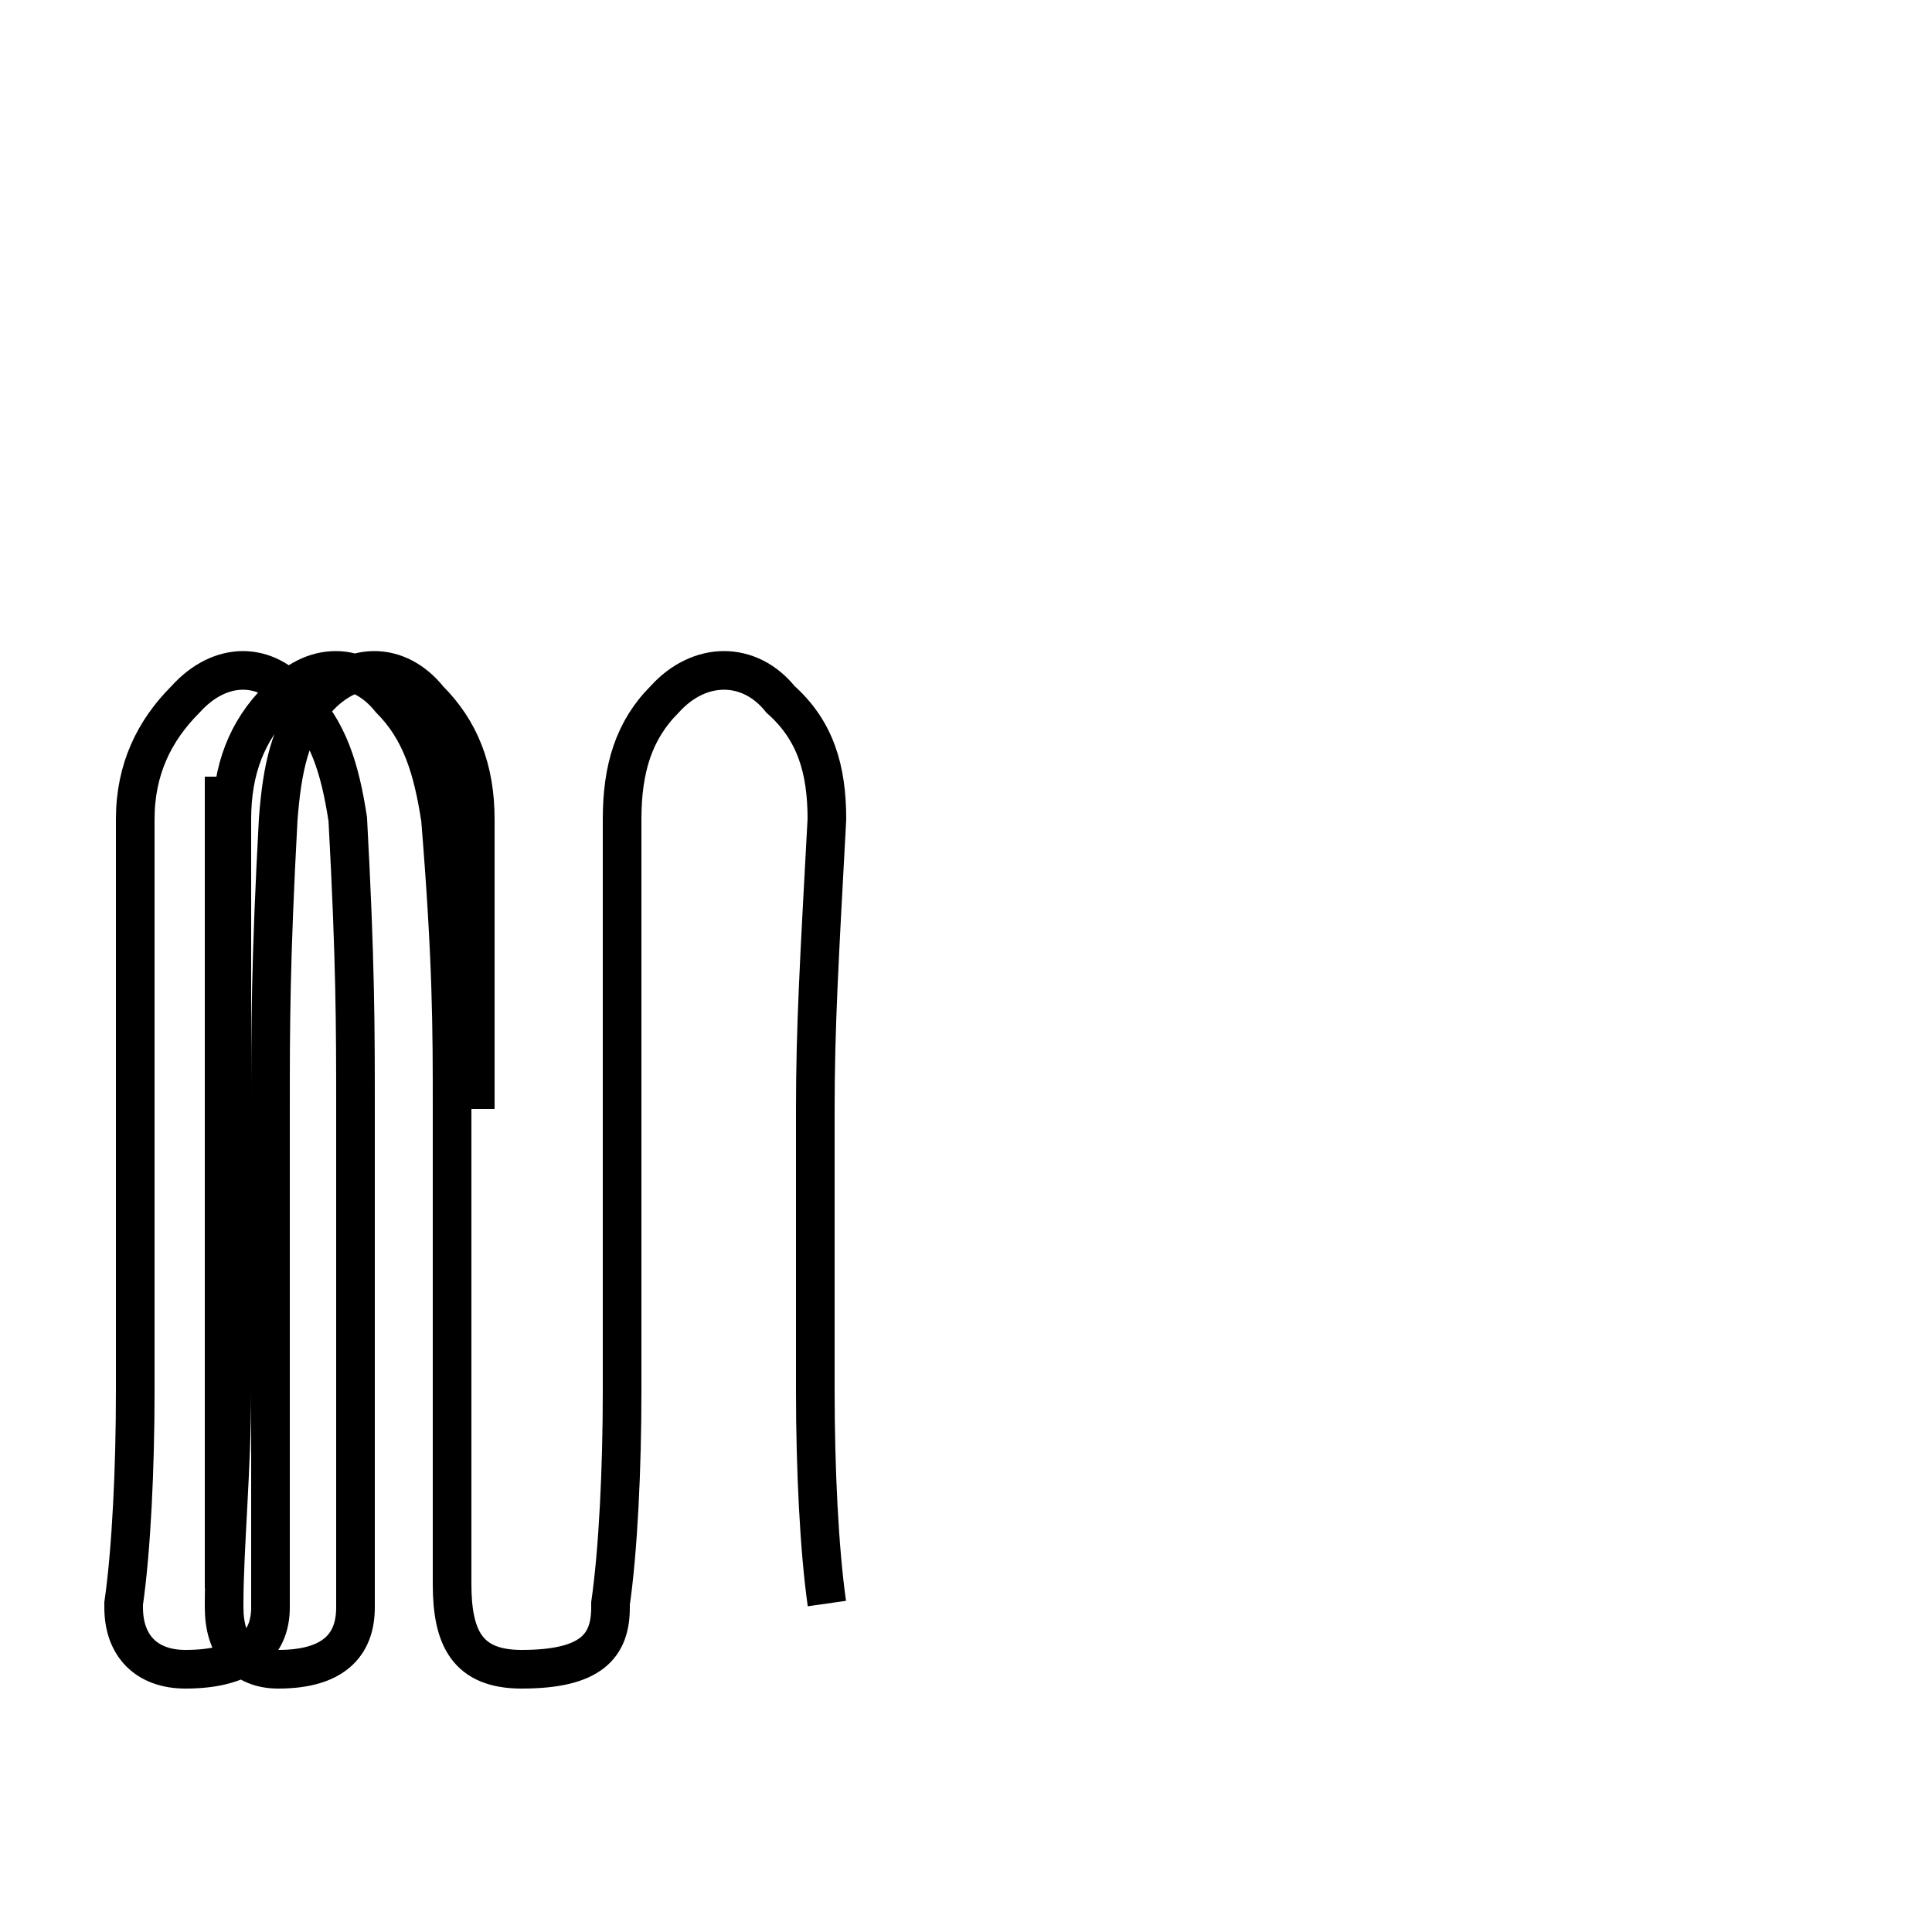 <?xml version='1.0' encoding='utf8'?>
<svg viewBox="0.0 -6.0 50.0 50.0" version="1.1" xmlns="http://www.w3.org/2000/svg">
<rect x="0.0" y="-6.0" width="50.0" height="50.0" fill="#808080" stroke="none"/>
<rect x="-1000" y="-1000" width="2000" height="2000" stroke="white" fill="white"/>
<g style="fill:white;stroke:#000000;  stroke-width:1">
<path d="M 5.8 -23.9 L 5.8 -2.9 M 21.4 -2.5 C 21.2 -3.9 21.1 -6.0 21.1 -8.0 C 21.1 -12.2 21.1 -13.2 21.1 -15.3 C 21.1 -17.4 21.2 -19.1 21.4 -22.8 C 21.4 -24.1 21.1 -25.1 20.2 -25.9 C 19.4 -26.9 18.1 -26.9 17.2 -25.9 C 16.4 -25.1 16.1 -24.1 16.1 -22.8 C 16.1 -19.1 16.1 -17.4 16.1 -15.3 C 16.1 -13.2 16.1 -12.2 16.1 -8.0 C 16.1 -6.0 16.0 -3.9 15.8 -2.5 L 15.8 -2.4 C 15.8 -1.4 15.3 -0.8 13.5 -0.8 C 12.1 -0.8 11.7 -1.6 11.7 -3.0 L 11.7 -15.3 C 11.7 -17.4 11.7 -19.1 11.4 -22.8 C 11.2 -24.1 10.9 -25.1 10.1 -25.9 C 9.3 -26.9 8.1 -26.9 7.2 -25.9 C 6.4 -25.1 6.0 -24.1 6.0 -22.8 C 6.0 -19.1 6.0 -17.4 6.0 -15.3 C 6.0 -13.2 6.0 -12.2 6.0 -8.0 C 6.0 -6.0 5.8 -3.9 5.8 -2.5 L 5.8 -2.4 C 5.8 -1.4 6.3 -0.8 7.2 -0.8 C 8.6 -0.8 9.2 -1.4 9.2 -2.4 L 9.2 -2.9 C 9.2 -4.2 9.2 -6.2 9.2 -8.0 L 9.2 -15.3 C 9.2 -17.4 9.2 -19.1 9.0 -22.8 C 8.8 -24.1 8.5 -25.1 7.7 -25.9 C 6.9 -26.9 5.7 -26.9 4.8 -25.9 C 4.0 -25.1 3.5 -24.1 3.5 -22.8 C 3.5 -19.1 3.5 -17.4 3.5 -15.3 C 3.5 -13.2 3.5 -12.2 3.5 -8.0 C 3.5 -6.0 3.4 -3.9 3.2 -2.5 L 3.2 -2.4 C 3.2 -1.4 3.8 -0.8 4.8 -0.8 C 6.3 -0.8 7.0 -1.4 7.0 -2.4 L 7.0 -2.9 C 7.0 -4.2 7.0 -6.2 7.0 -8.0 L 7.0 -15.3 C 7.0 -17.4 7.0 -19.1 7.2 -22.8 C 7.3 -24.1 7.5 -25.1 8.2 -25.9 C 9.1 -26.9 10.3 -26.9 11.1 -25.9 C 11.9 -25.1 12.3 -24.1 12.3 -22.8 C 12.3 -19.1 12.3 -17.4 12.3 -15.3 C" transform="translate(0.0 38.0)" />
</g>
</svg>